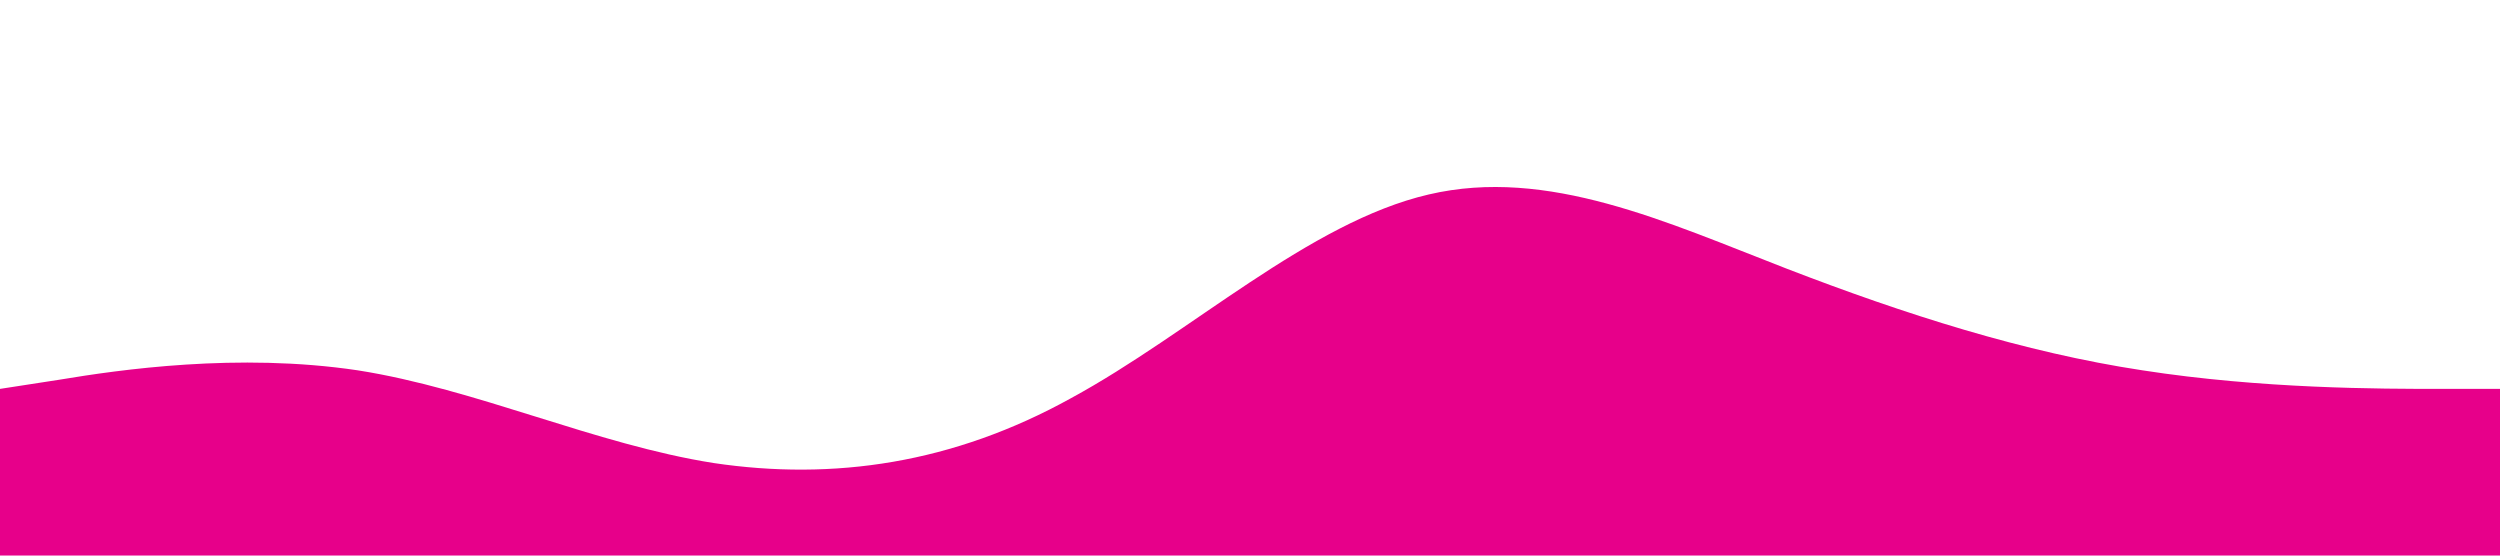 <?xml version="1.0" standalone="no"?><svg xmlns="http://www.w3.org/2000/svg" viewBox="0 0 1440 320"><path fill="#e7008a" fill-opacity="1" d="M0,224L34.3,218.7C68.6,213,137,203,206,213.3C274.3,224,343,256,411,266.7C480,277,549,267,617,229.3C685.7,192,754,128,823,112C891.4,96,960,128,1029,154.7C1097.1,181,1166,203,1234,213.3C1302.9,224,1371,224,1406,224L1440,224L1440,320L1405.7,320C1371.4,320,1303,320,1234,320C1165.7,320,1097,320,1029,320C960,320,891,320,823,320C754.3,320,686,320,617,320C548.6,320,480,320,411,320C342.9,320,274,320,206,320C137.1,320,69,320,34,320L0,320Z"></path></svg>